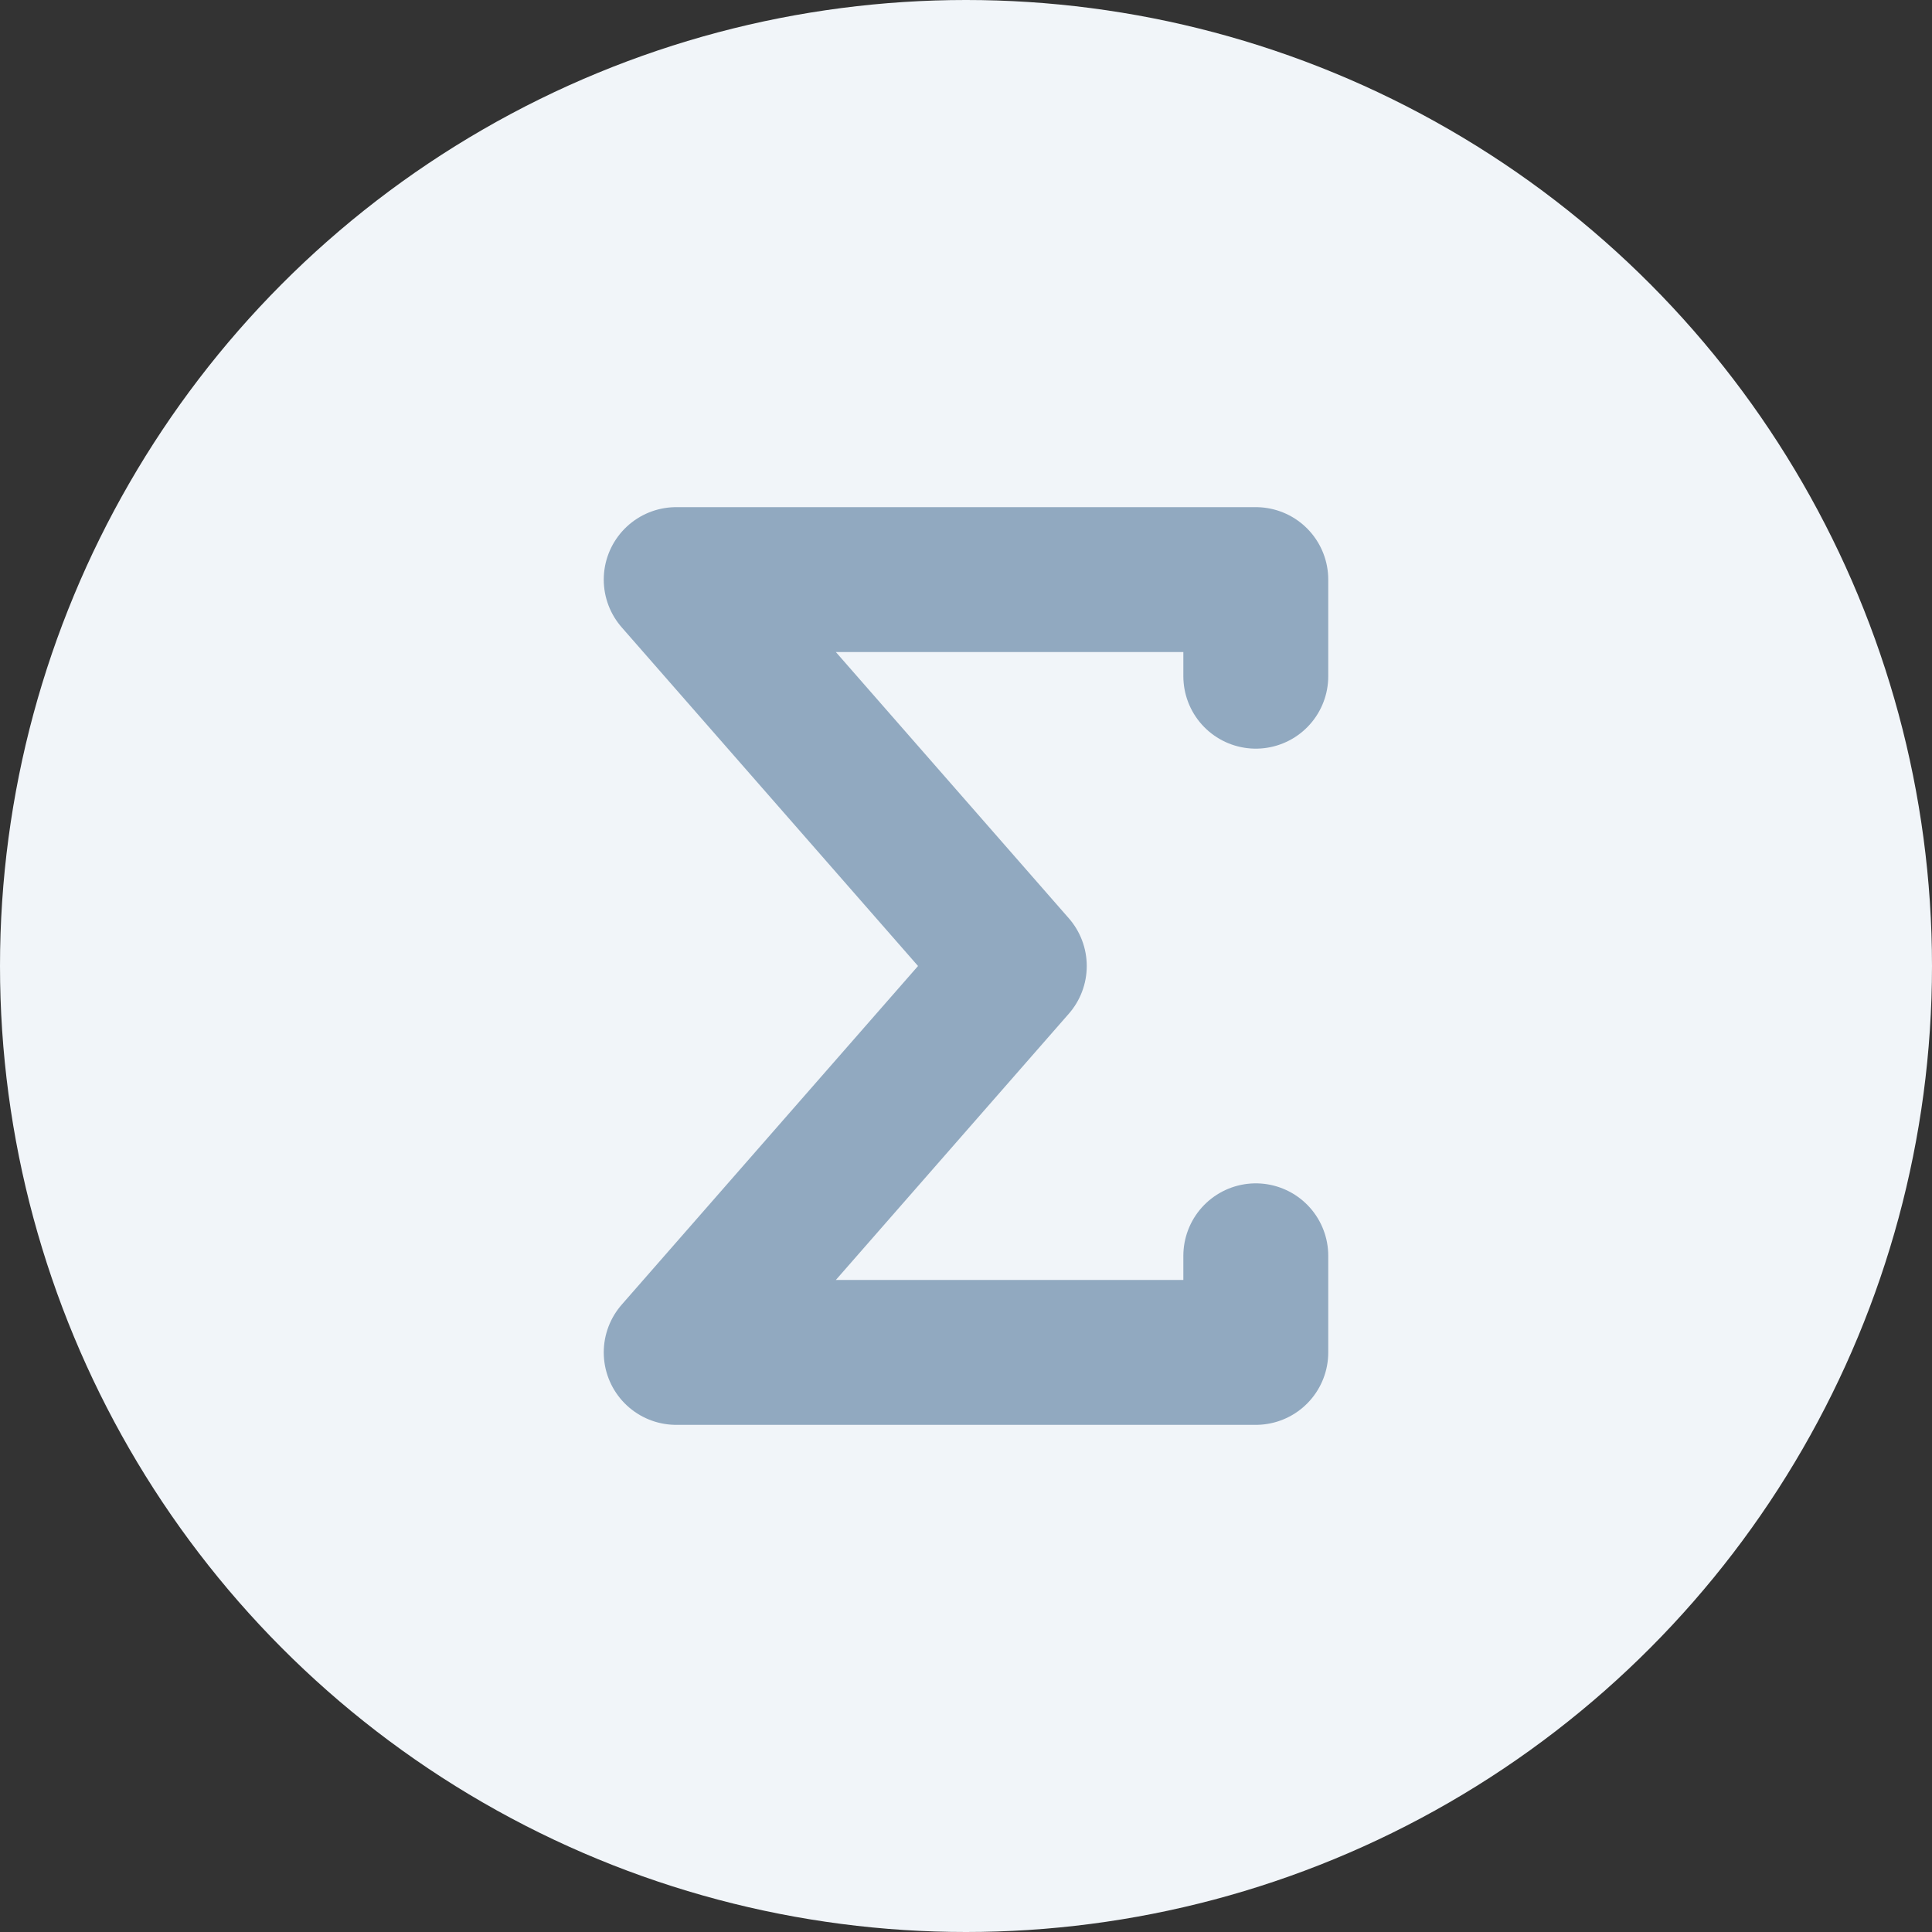 <svg width="20" height="20" viewBox="0 0 20 20" fill="none" xmlns="http://www.w3.org/2000/svg">
<rect x="0" y="0" width="20" height="20" fill="#333333" stroke="none"/>
<circle cx="10" cy="10" r="10" fill="#F1F5F9"/>
<path d="M13 7V6H7L10.5 10L7 14H13V13" stroke="#91A9C0" stroke-width="1.5" stroke-linecap="round" stroke-linejoin="round"/>
</svg>
